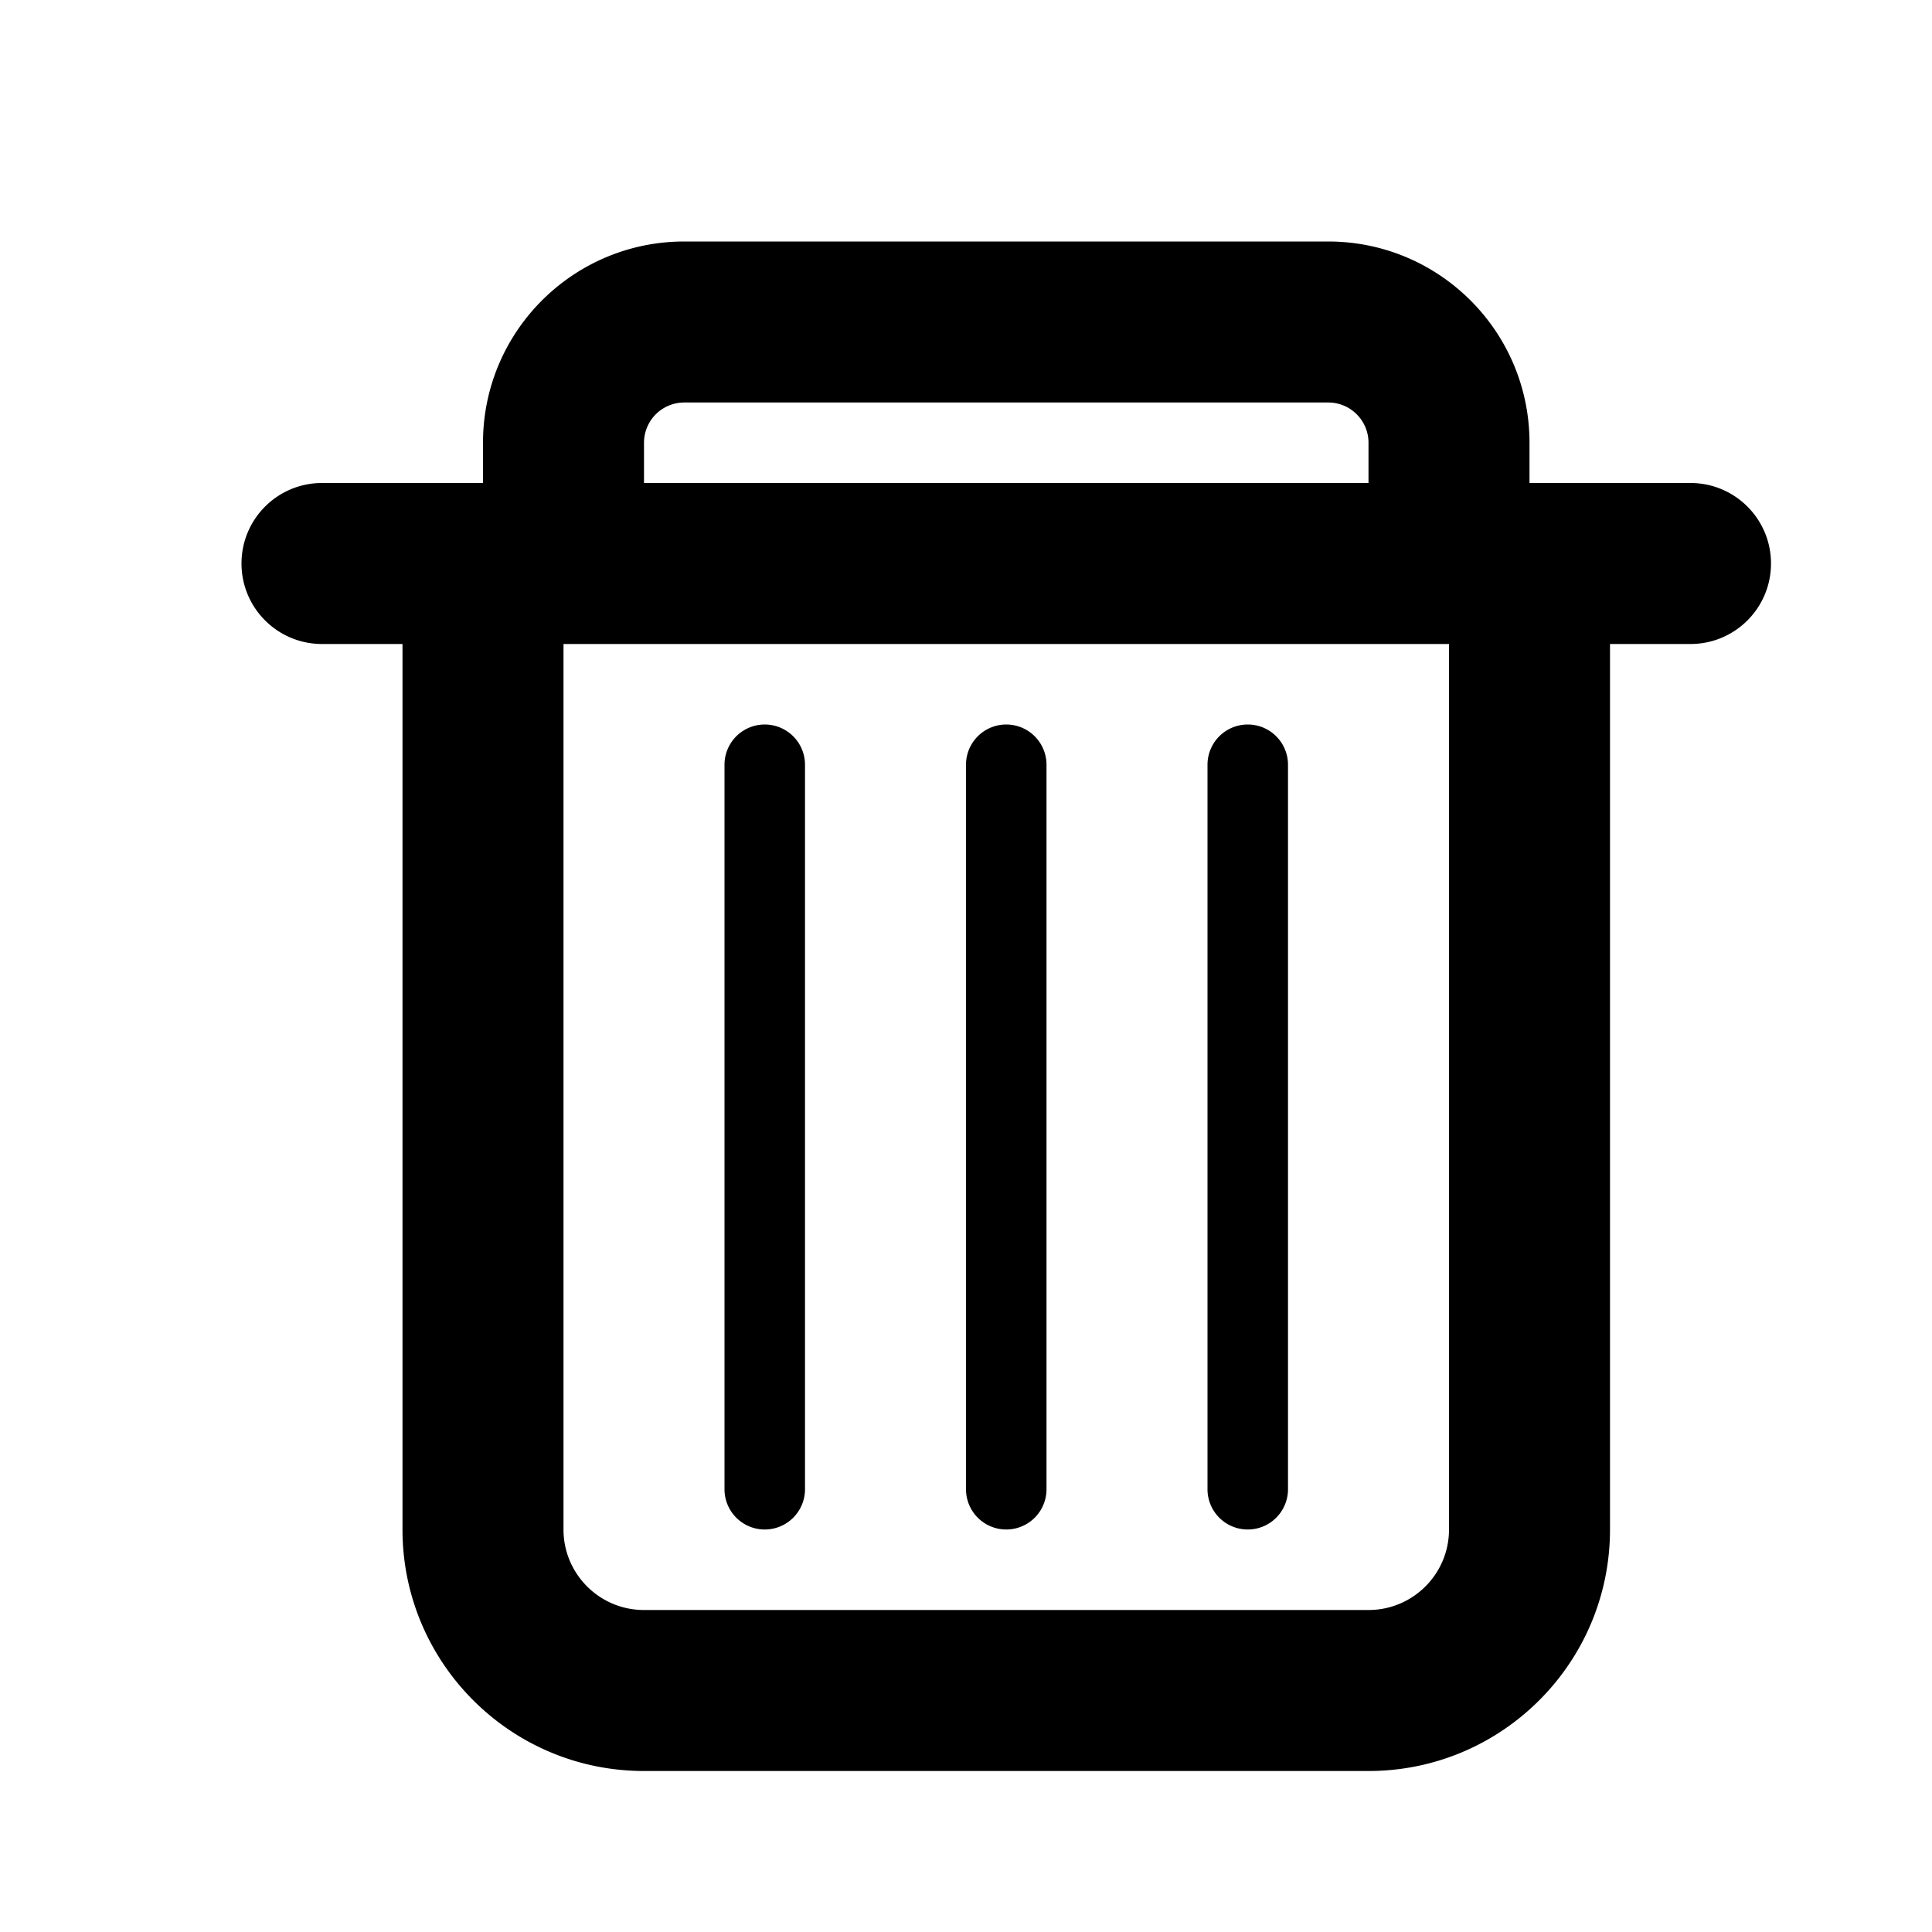 <svg width="240" height="240" viewBox="0 0 240 240" xmlns="http://www.w3.org/2000/svg"><title>uE134-delete</title><path d="M168.535 51.464A4.994 4.994 0 0 0 164.993 50H85.007A5.002 5.002 0 0 0 80 55v5h90v-5c0-1.381-.56-2.631-1.465-3.536zM60 55c0-13.81 11.197-25 25.007-25h79.986C178.806 30 190 41.191 190 55v5h20c5.523 0 10 4.477 10 10s-4.477 10-10 10h-10v110.008C200 206.569 186.565 220 170.008 220H79.992C63.431 220 50 206.565 50 190.008V80H40c-5.523 0-10-4.477-10-10s4.477-10 10-10h20v-5zm10 25v110.008c0 5.512 4.478 9.992 9.992 9.992h90.016c5.512 0 9.992-4.478 9.992-9.992V80H70zm20 15a5 5 0 0 1 10 0v90a5 5 0 1 1-10 0V95zm30 0a5 5 0 1 1 10 0v90a5 5 0 1 1-10 0V95zm30 0a5 5 0 1 1 10 0v90a5 5 0 1 1-10 0V95z" fill-rule="nonzero" fill="#000"/></svg>